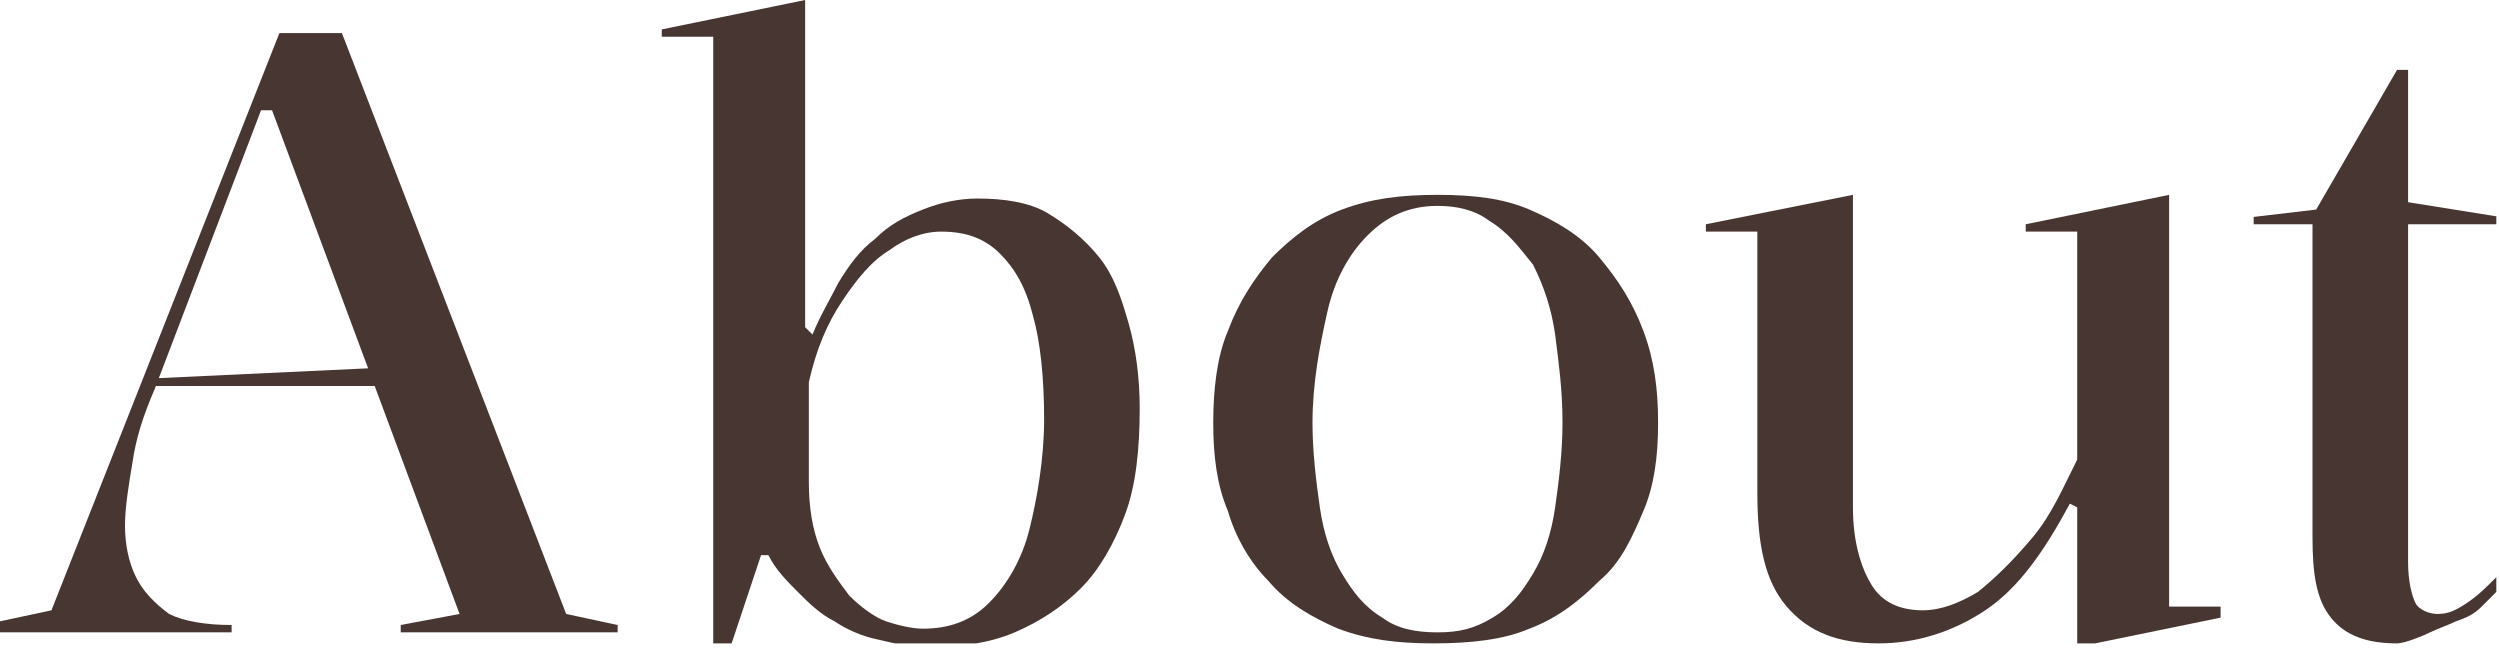 <svg width="68" height="18" viewBox="0 0 68 18" fill="none" xmlns="http://www.w3.org/2000/svg">
<g clip-path="url(#clip0_95_28)">
<path d="M0 17.1V16.9L1.4 16.6L7.6 0.9H9.3L15.4 16.7L16.8 17V17.2H10.9V17L12.5 16.7L7.4 3H7.1L4.2 10.6C3.9 11.3 3.7 11.9 3.6 12.6C3.5 13.2 3.4 13.8 3.4 14.3C3.4 14.8 3.5 15.3 3.7 15.7C3.9 16.1 4.2 16.4 4.6 16.7C5 16.9 5.6 17 6.3 17V17.2H0V17.1ZM4 10.5V10.3L10.4 10V10.5H4Z" fill="#483632"/>
<path d="M19.4 17.5V1H18V0.8L21.9 0V8.9L22.1 9.1C22.3 8.6 22.6 8.1 22.8 7.7C23.1 7.2 23.4 6.8 23.8 6.5C24.2 6.1 24.6 5.9 25.1 5.7C25.6 5.5 26.1 5.4 26.6 5.4C27.3 5.4 28 5.5 28.5 5.8C29 6.1 29.5 6.5 29.9 7C30.3 7.5 30.5 8.1 30.7 8.8C30.9 9.5 31 10.3 31 11.1C31 12.2 30.9 13.2 30.6 14C30.3 14.8 29.9 15.5 29.4 16C28.9 16.5 28.3 16.9 27.6 17.2C26.9 17.5 26.1 17.6 25.3 17.6C24.8 17.6 24.3 17.5 23.9 17.4C23.4 17.3 23 17.1 22.7 16.9C22.3 16.7 22 16.4 21.7 16.1C21.4 15.8 21.1 15.5 20.9 15.1H20.7L19.9 17.5H19.4ZM25.1 17.1C25.8 17.1 26.4 16.9 26.9 16.4C27.4 15.9 27.8 15.2 28 14.4C28.2 13.6 28.4 12.5 28.4 11.4C28.4 10.3 28.3 9.3 28.1 8.6C27.9 7.8 27.6 7.3 27.2 6.9C26.8 6.5 26.3 6.3 25.6 6.3C25.1 6.3 24.6 6.5 24.2 6.8C23.7 7.1 23.3 7.6 22.9 8.2C22.5 8.8 22.2 9.5 22 10.4V13.1C22 13.8 22.1 14.4 22.3 14.9C22.5 15.4 22.8 15.8 23.1 16.2C23.4 16.5 23.8 16.8 24.1 16.9C24.4 17 24.8 17.1 25.1 17.1Z" fill="#483632"/>
<path d="M39.1 5.3C40.1 5.3 40.9 5.4 41.6 5.7C42.3 6 43 6.4 43.5 7C44 7.6 44.4 8.2 44.7 9C45 9.8 45.1 10.6 45.1 11.5C45.1 12.4 45 13.2 44.7 13.9C44.4 14.6 44.1 15.3 43.5 15.8C43 16.3 42.4 16.8 41.6 17.1C40.9 17.4 40 17.5 39 17.5C38 17.5 37.2 17.4 36.4 17.1C35.7 16.8 35 16.4 34.5 15.8C34 15.3 33.6 14.6 33.4 13.9C33.1 13.2 33 12.4 33 11.5C33 10.6 33.1 9.7 33.4 9C33.7 8.2 34.1 7.6 34.6 7C35.1 6.5 35.7 6 36.5 5.7C37.3 5.4 38.1 5.3 39.1 5.3ZM39.1 5.6C38.3 5.6 37.7 5.9 37.2 6.4C36.7 6.9 36.3 7.6 36.1 8.5C35.9 9.4 35.7 10.4 35.7 11.5C35.7 12.3 35.8 13.1 35.9 13.8C36 14.5 36.2 15.1 36.5 15.6C36.8 16.1 37.1 16.5 37.6 16.8C38 17.1 38.5 17.2 39.1 17.2C39.7 17.2 40.1 17.1 40.6 16.8C41.1 16.5 41.4 16.1 41.7 15.6C42 15.1 42.2 14.5 42.3 13.8C42.4 13.1 42.5 12.3 42.5 11.5C42.5 10.6 42.4 9.9 42.3 9.1C42.2 8.4 42 7.8 41.7 7.2C41.3 6.7 41 6.3 40.5 6C40.1 5.7 39.6 5.6 39.1 5.6Z" fill="#483632"/>
<path d="M51.1 17.5C50 17.5 49.2 17.2 48.6 16.5C48 15.8 47.8 14.8 47.8 13.4V6.3H46.4V6.1L50.4 5.3V13.8C50.4 14.7 50.6 15.4 50.9 15.9C51.2 16.4 51.7 16.6 52.3 16.6C52.8 16.6 53.3 16.4 53.8 16.1C54.3 15.7 54.8 15.2 55.3 14.6C55.8 14 56.1 13.3 56.5 12.5V6.3H55.1V6.1L59 5.3V16.5H60.4V16.8L56.5 17.6V13.8L56.3 13.7C55.6 15 54.9 16 54 16.6C53.1 17.2 52.1 17.5 51.1 17.5Z" fill="#483632"/>
<path d="M65.2 17.5C64.4 17.5 63.8 17.3 63.4 16.8C63 16.3 62.9 15.6 62.9 14.6V6.1H61.3V5.9L63 5.7L65.2 1.9H65.5V5.5L68 5.9V6.1H65.5V15.3C65.5 15.8 65.6 16.2 65.7 16.4C65.8 16.6 66.1 16.7 66.3 16.7C66.6 16.7 66.8 16.6 67.1 16.4C67.4 16.2 67.6 16 67.9 15.7L68 16C67.8 16.2 67.7 16.3 67.5 16.5C67.3 16.7 67.1 16.8 66.8 16.9C66.6 17 66.3 17.1 66.1 17.2C65.9 17.3 65.4 17.5 65.2 17.5Z" fill="#483632"/>
</g>
<defs>
<clipPath id="clip0_95_28">
<rect width="67.9" height="17.5" fill="white"/>
</clipPath>
</defs>
</svg>
